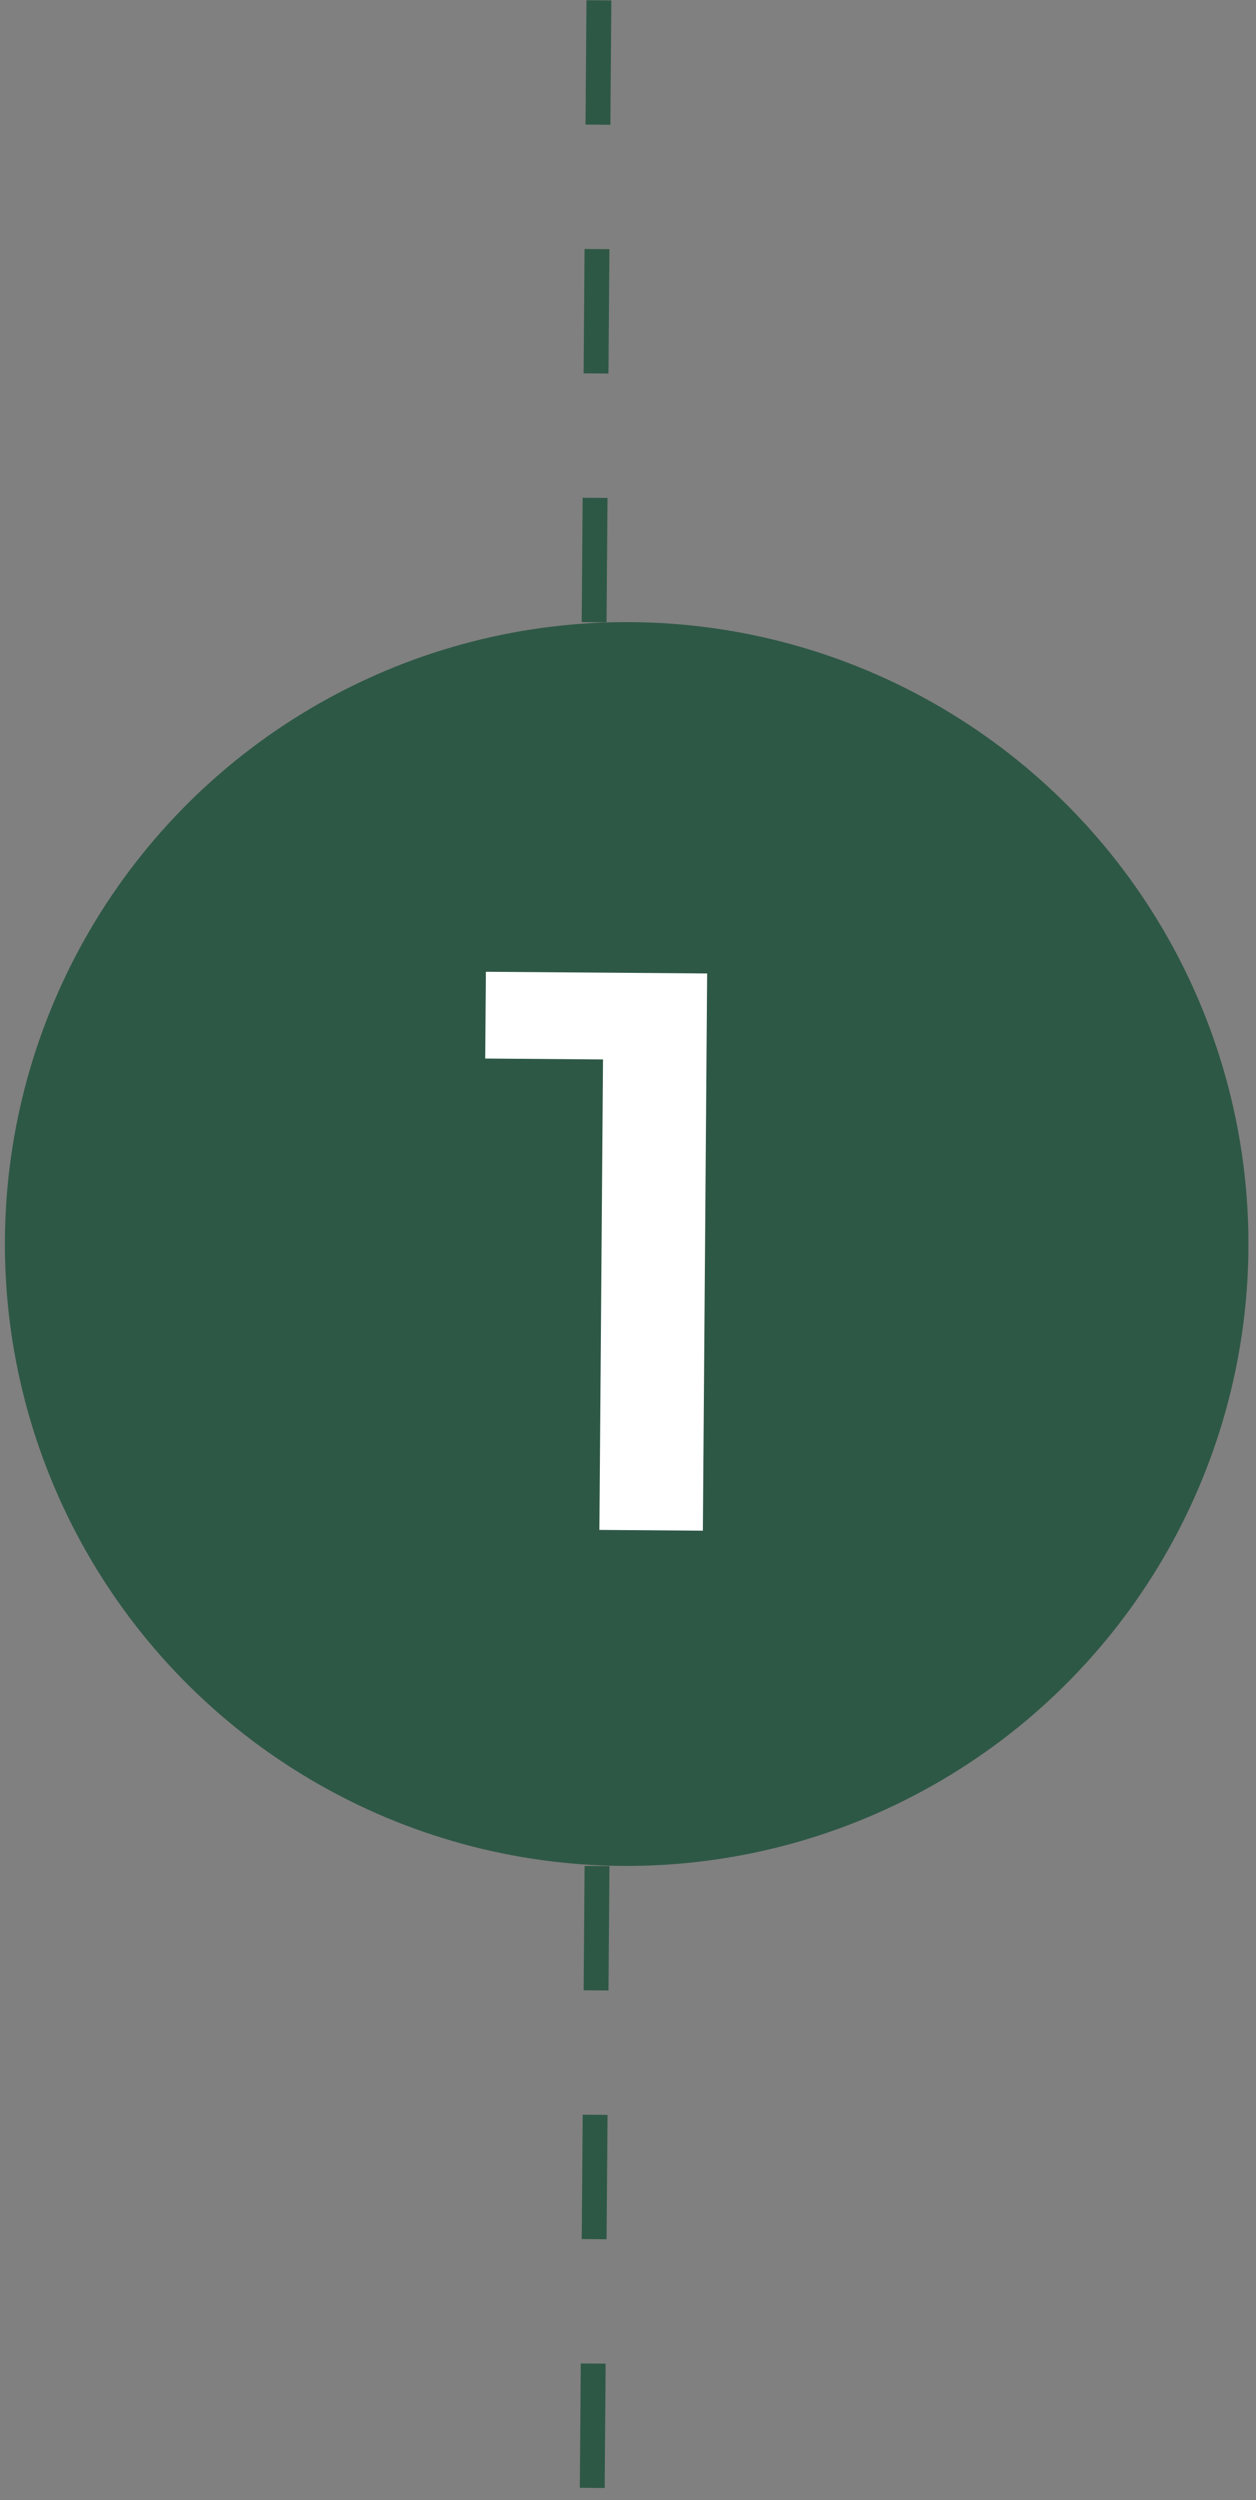 <svg width="101" height="201" viewBox="0 0 101 201" fill="none" xmlns="http://www.w3.org/2000/svg">
<rect x="0" y="0" width="101" height="201" fill="#808080" stroke="none"/>
<line x1="48.009" y1="150.02" x2="47.625" y2="200.019" stroke="#2E5846" stroke-width="2" stroke-dasharray="10 10"/>
<line x1="48.16" y1="0.025" x2="47.776" y2="50.023" stroke="#2E5846" stroke-width="2" stroke-dasharray="10 10"/>
<circle cx="50.393" cy="100.014" r="50" transform="rotate(0.44 50.393 100.014)" fill="#2E5846"/>
<path d="M48.2 122.998L48.52 81.399L52.138 85.203L39.019 85.102L39.072 78.127L56.864 78.263L56.52 123.062L48.2 122.998Z" fill="white"/>
</svg>
